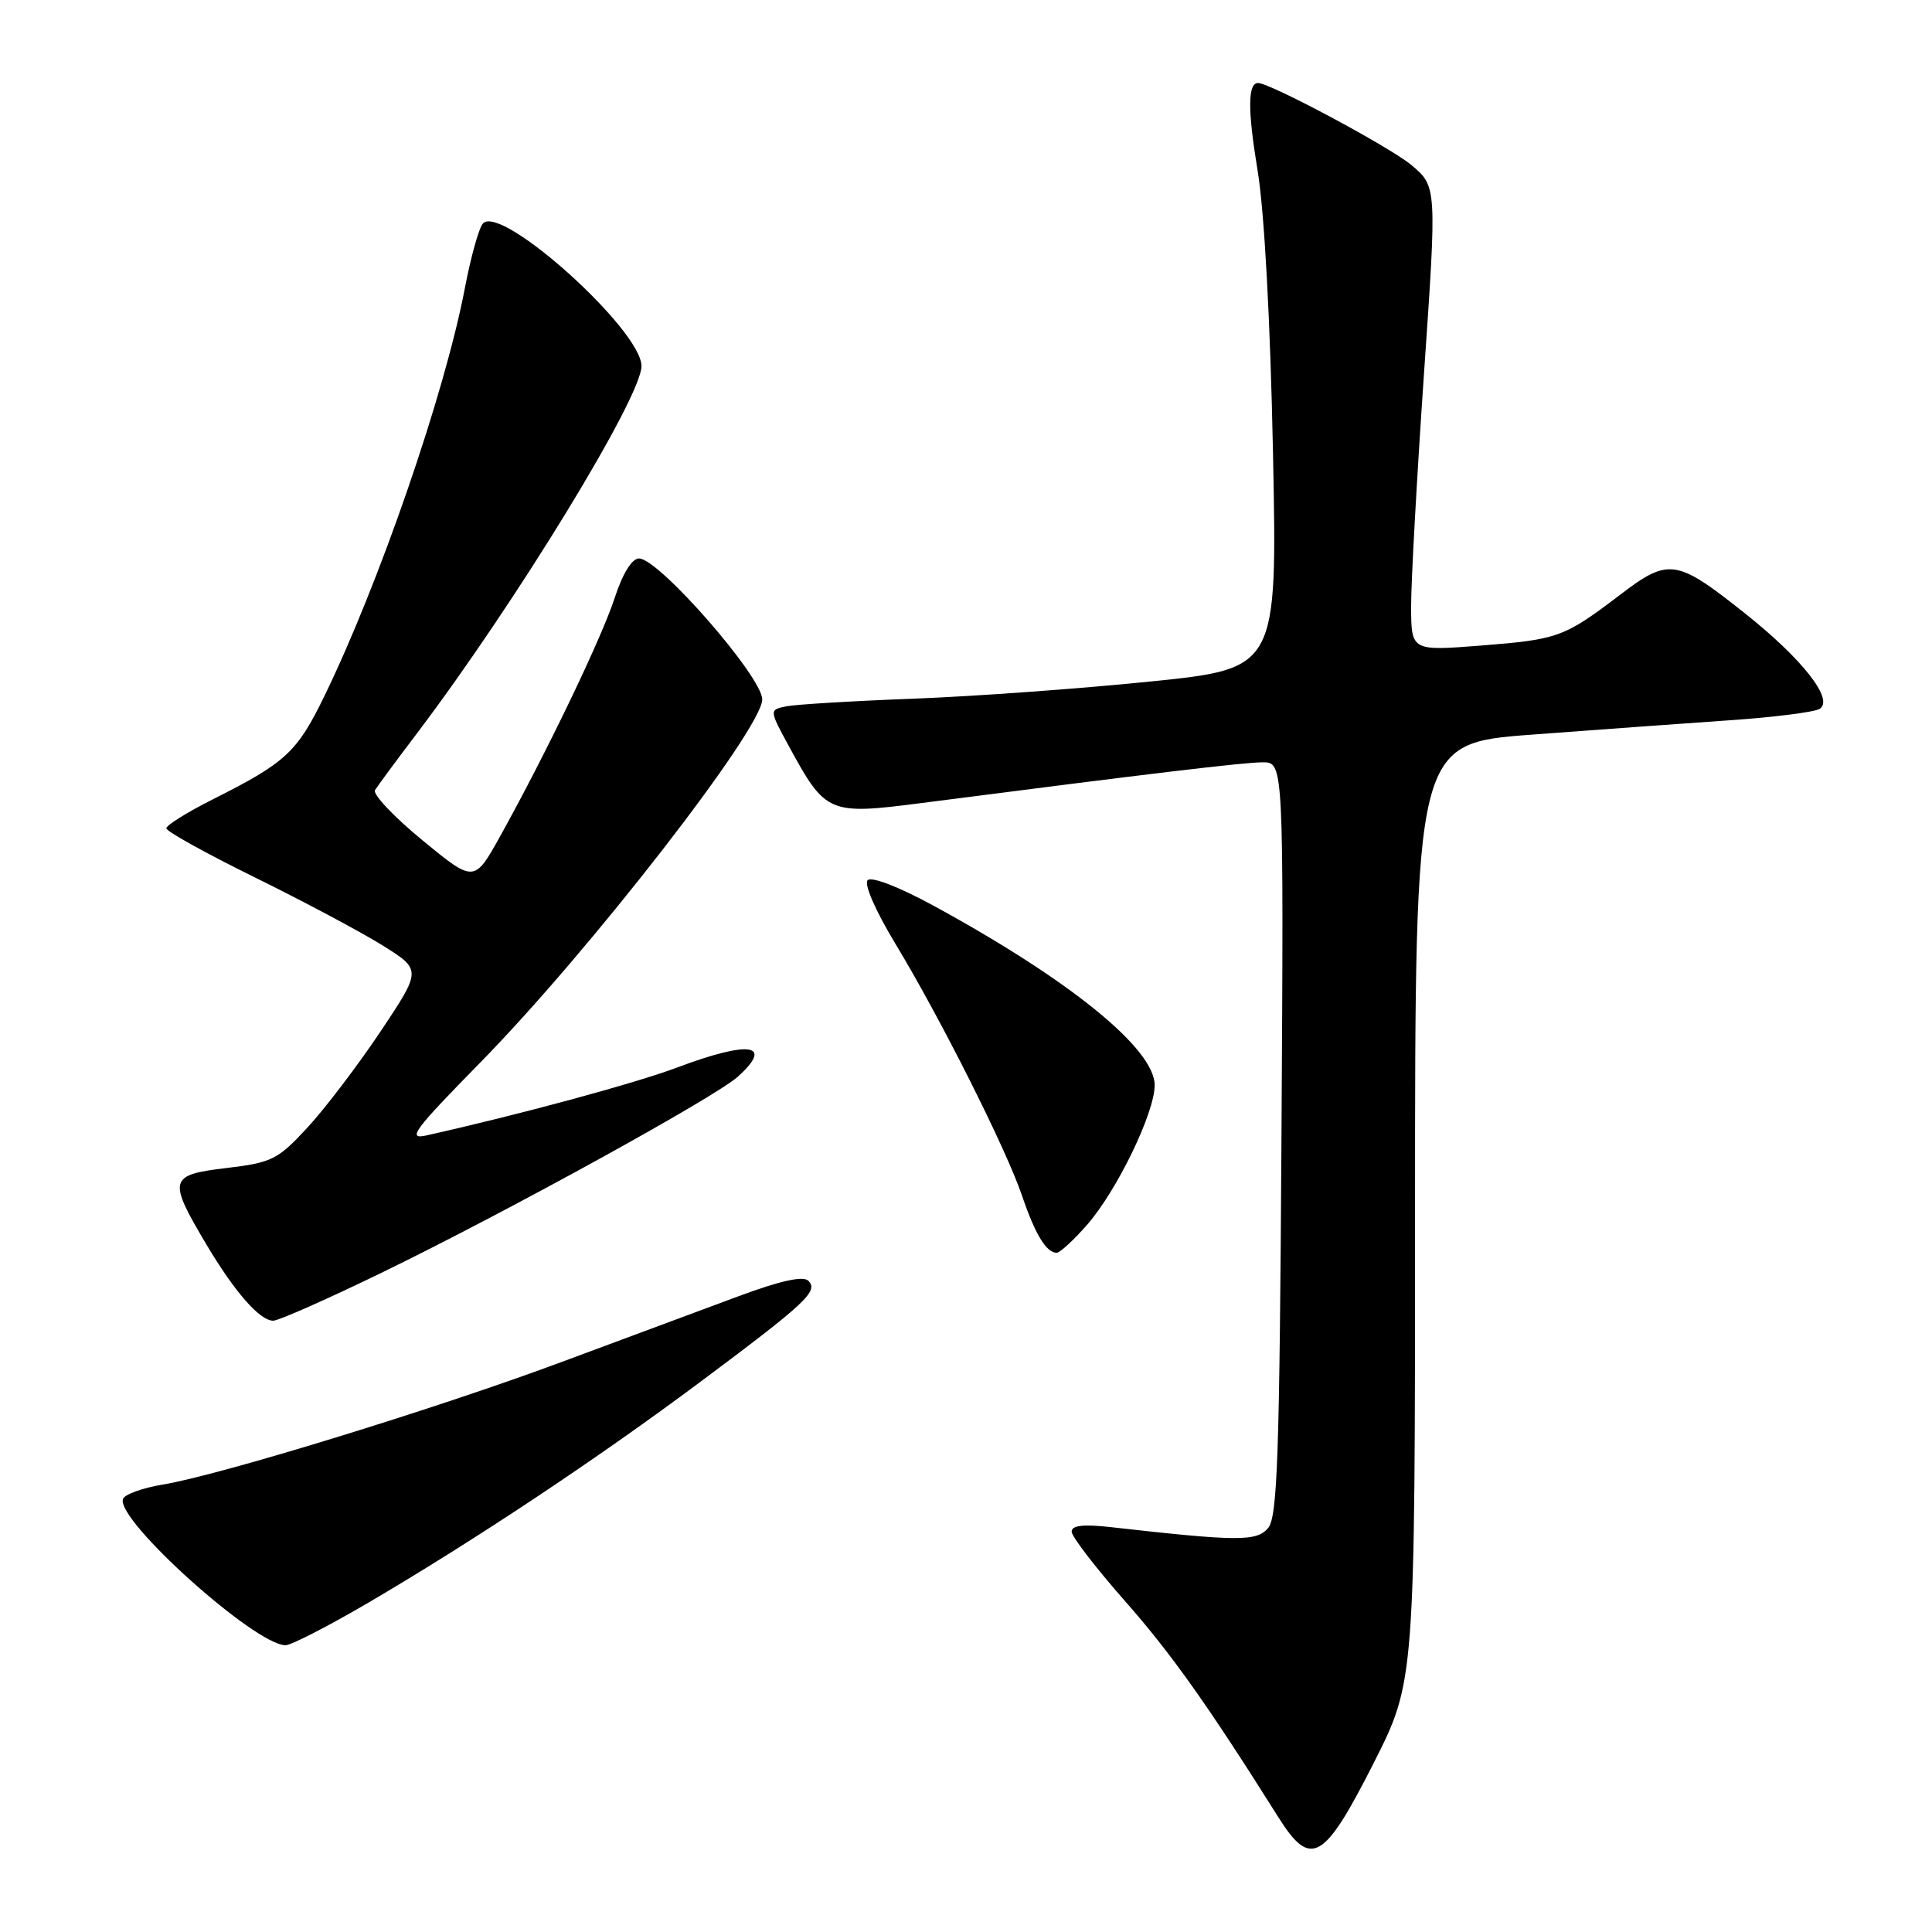 <?xml version="1.0" encoding="UTF-8" standalone="no"?>
<!DOCTYPE svg PUBLIC "-//W3C//DTD SVG 1.1//EN" "http://www.w3.org/Graphics/SVG/1.1/DTD/svg11.dtd" >
<svg xmlns="http://www.w3.org/2000/svg" xmlns:xlink="http://www.w3.org/1999/xlink" version="1.1" viewBox="0 0 256 256">
 <g >
 <path fill="currentColor"
d=" M 182.00 233.65 C 187.50 222.79 187.50 222.79 187.50 160.65 C 187.50 98.50 187.50 98.50 203.00 97.34 C 211.53 96.70 223.30 95.85 229.18 95.44 C 235.05 95.04 240.42 94.36 241.11 93.93 C 243.07 92.72 238.84 87.32 231.15 81.22 C 222.14 74.06 221.11 73.91 214.74 78.76 C 207.26 84.45 206.49 84.73 196.24 85.54 C 187.00 86.26 187.00 86.26 186.98 80.38 C 186.97 77.15 187.74 63.30 188.68 49.60 C 190.40 24.70 190.40 24.70 186.99 21.85 C 184.14 19.47 168.30 11.00 166.70 11.00 C 165.33 11.00 165.31 14.56 166.64 22.60 C 167.54 28.08 168.32 42.46 168.68 60.05 C 169.25 88.59 169.25 88.59 152.37 90.31 C 143.09 91.26 128.97 92.28 121.00 92.58 C 113.03 92.88 105.47 93.34 104.20 93.59 C 101.91 94.06 101.91 94.06 104.59 98.98 C 109.39 107.80 109.84 107.99 122.00 106.42 C 152.43 102.49 164.77 101.02 167.30 101.01 C 170.10 101.00 170.10 101.00 169.80 150.85 C 169.55 192.80 169.27 200.97 168.04 202.46 C 166.53 204.27 164.08 204.26 147.25 202.36 C 143.55 201.94 142.00 202.12 142.00 202.95 C 142.00 203.60 145.15 207.69 148.99 212.06 C 155.18 219.08 160.00 225.87 169.40 240.81 C 173.68 247.61 175.43 246.62 182.00 233.65 Z  M 48.85 212.34 C 62.86 204.12 79.23 193.23 92.71 183.17 C 106.83 172.63 108.49 171.09 107.11 169.71 C 106.43 169.03 103.42 169.69 97.80 171.78 C 93.23 173.48 82.75 177.37 74.50 180.44 C 57.77 186.67 29.12 195.47 21.58 196.71 C 18.87 197.16 16.49 198.02 16.29 198.63 C 15.36 201.42 33.81 218.00 37.84 218.00 C 38.59 218.00 43.54 215.45 48.85 212.34 Z  M 50.84 168.51 C 67.38 160.45 94.73 145.39 97.75 142.68 C 102.60 138.31 99.35 137.83 89.67 141.47 C 84.16 143.54 68.75 147.72 56.50 150.45 C 53.89 151.03 54.81 149.79 63.62 140.81 C 78.05 126.12 101.00 96.56 101.00 92.68 C 101.00 89.68 87.30 74.00 84.68 74.00 C 83.73 74.00 82.51 75.98 81.44 79.25 C 79.67 84.66 72.41 99.75 66.31 110.74 C 62.84 116.98 62.84 116.98 55.96 111.33 C 52.18 108.22 49.36 105.23 49.69 104.70 C 50.02 104.16 52.52 100.77 55.26 97.16 C 68.33 79.89 85.00 52.62 85.00 48.51 C 85.00 43.74 66.52 27.08 64.01 29.59 C 63.48 30.12 62.39 34.00 61.59 38.22 C 58.92 52.17 50.22 77.39 42.94 92.32 C 39.36 99.67 37.84 101.07 28.25 105.89 C 24.81 107.62 22.02 109.36 22.04 109.76 C 22.06 110.17 27.34 113.10 33.79 116.27 C 40.23 119.44 47.83 123.49 50.69 125.27 C 55.87 128.51 55.87 128.51 50.42 136.68 C 47.41 141.18 43.05 146.91 40.73 149.42 C 36.81 153.66 36.03 154.05 30.00 154.77 C 22.37 155.68 22.22 156.26 27.32 164.85 C 31.10 171.21 34.42 175.00 36.20 175.00 C 36.92 175.00 43.50 172.08 50.84 168.51 Z  M 144.02 162.32 C 147.99 157.80 153.00 147.46 153.00 143.79 C 153.00 138.97 141.73 129.83 123.68 120.00 C 119.14 117.53 115.49 116.11 114.97 116.63 C 114.46 117.14 115.99 120.65 118.62 125.01 C 124.64 134.96 133.35 152.29 135.44 158.48 C 137.17 163.57 138.65 166.00 140.02 166.00 C 140.44 166.00 142.25 164.34 144.02 162.32 Z "/>
</g>
</svg>